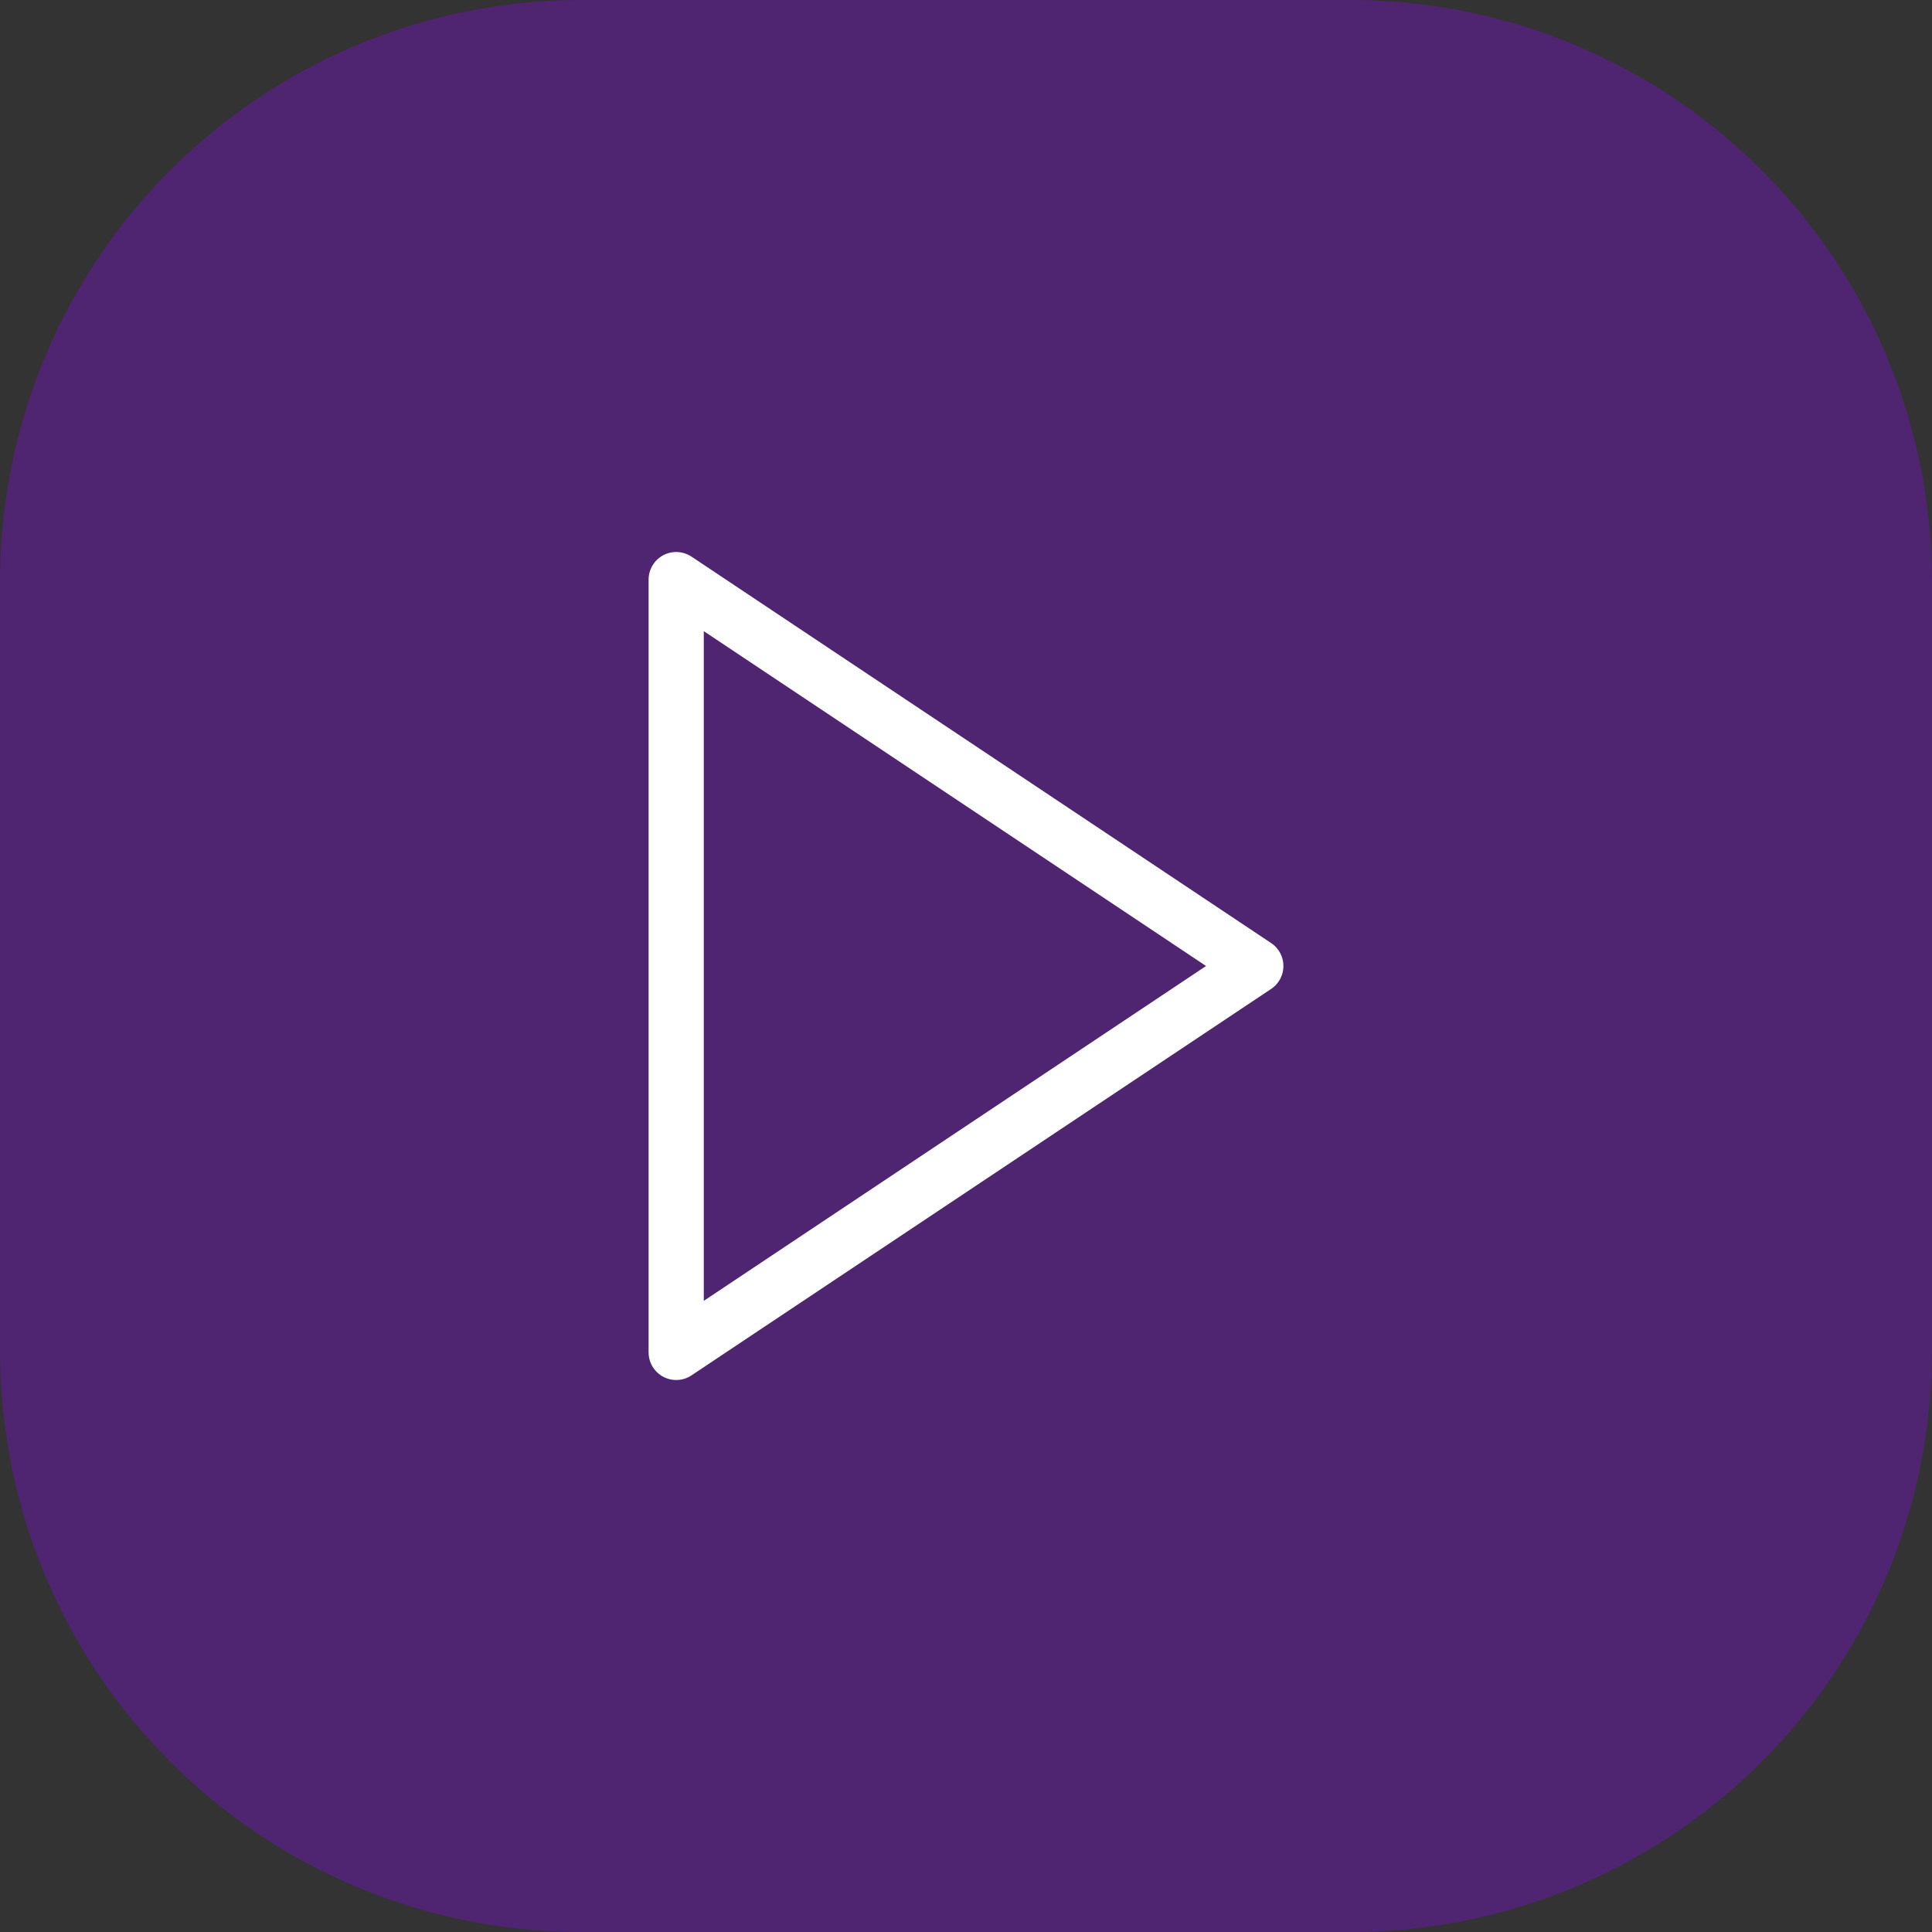 <svg xmlns="http://www.w3.org/2000/svg" xmlns:xlink="http://www.w3.org/1999/xlink" viewBox="0 0 140 140">
    <rect x="0" y="0" width="140" height="140" fill="#333333" stroke="none"/>
    <defs>
        <style>
            .a,.e{fill:none;}.b{clip-path:url(#a);}.c{opacity:0.3;}.d{fill:#8f00ff;fill-rule:evenodd;}.e{stroke:#fff;stroke-linecap:round;stroke-linejoin:round;stroke-width:4px;}
        </style>
        <clipPath id="a" transform="translate(0 0)">
            <rect class="a" width="140" height="140"/>
        </clipPath>
    </defs>
    <title>play-icon</title>
    <g class="b">
        <g class="b">
            <g class="c">
                <g class="b">
                    <path class="d"
                          d="M42,0H98a42.12,42.12,0,0,1,42,42V98a42.12,42.12,0,0,1-42,42H42A42.12,42.12,0,0,1,0,98V42A42.12,42.12,0,0,1,42,0"
                          transform="translate(0 0)"/>
                </g>
            </g>
        </g>
        <polygon class="e" points="49 42 91 70 49 98 49 42"/>
    </g>
</svg>